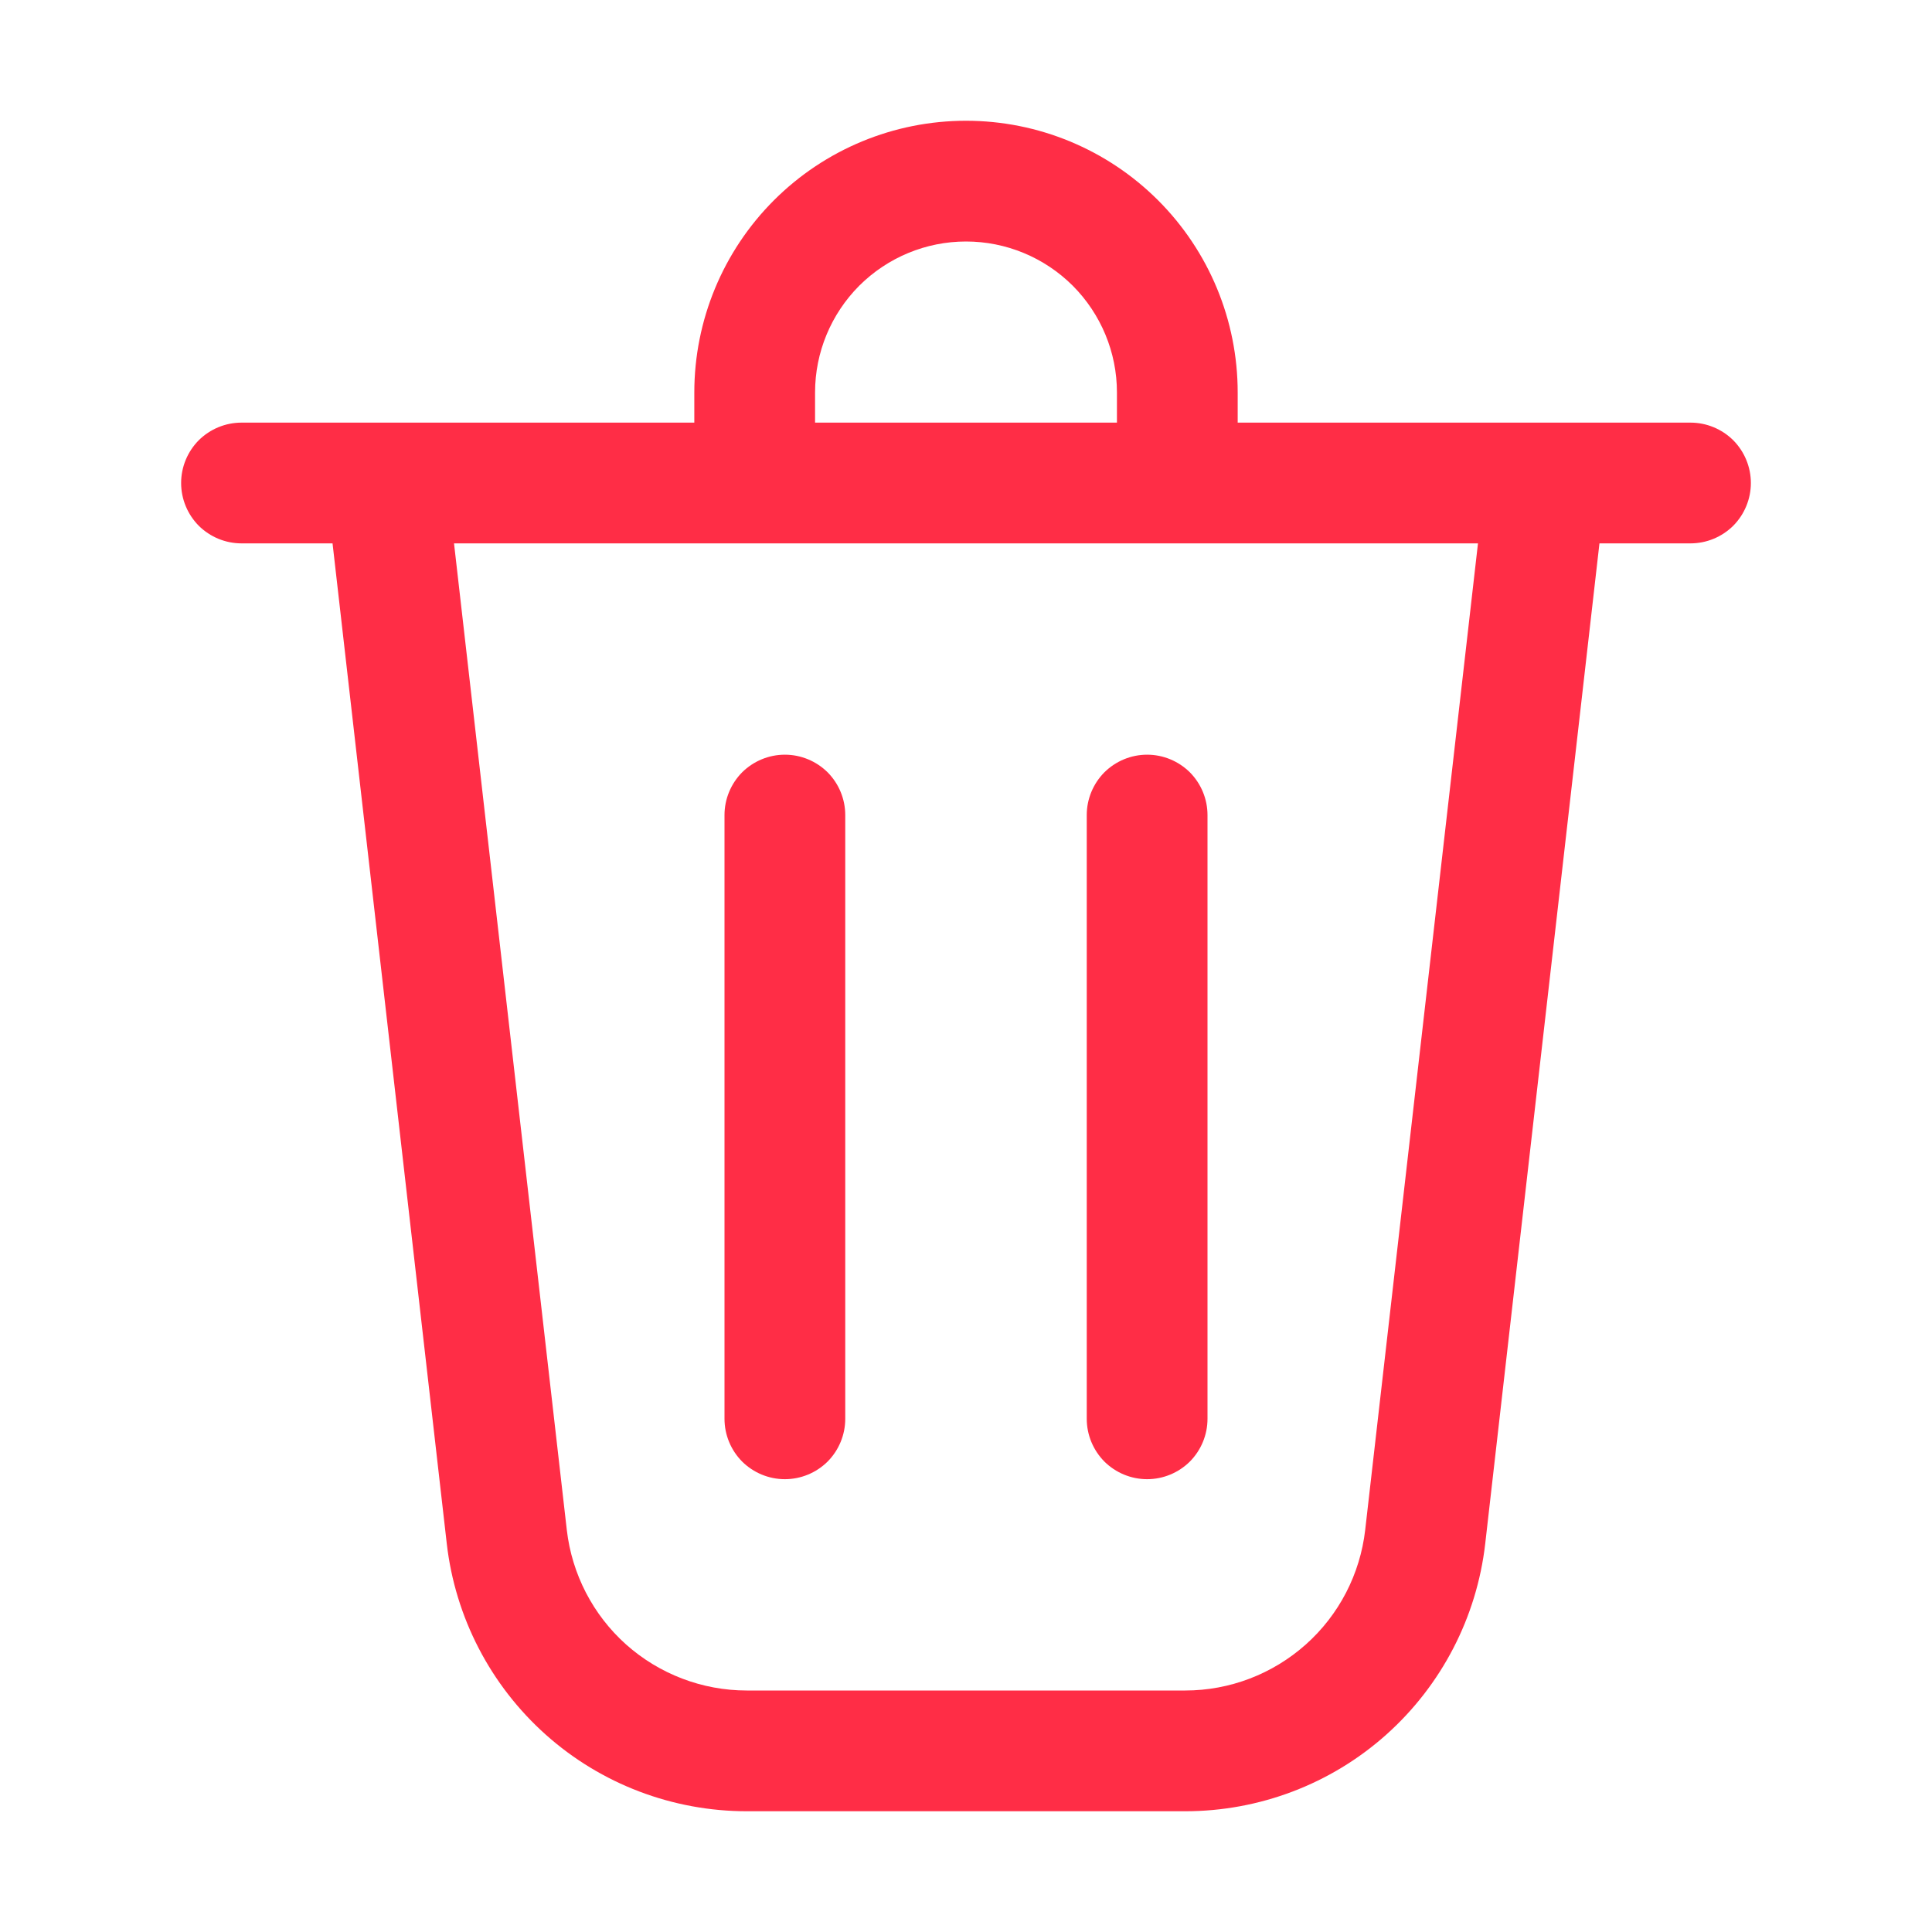 <svg width="16" height="16" viewBox="0 0 16 16" fill="none" xmlns="http://www.w3.org/2000/svg">
<path d="M6.75 3.25V3.5H9.25V3.25C9.25 2.918 9.118 2.601 8.884 2.366C8.649 2.132 8.332 2 8 2C7.668 2 7.351 2.132 7.116 2.366C6.882 2.601 6.75 2.918 6.75 3.25ZM5.75 3.5V3.25C5.75 2.653 5.987 2.081 6.409 1.659C6.831 1.237 7.403 1 8 1C8.597 1 9.169 1.237 9.591 1.659C10.013 2.081 10.25 2.653 10.25 3.25V3.5H14C14.133 3.5 14.26 3.553 14.354 3.646C14.447 3.74 14.5 3.867 14.5 4C14.5 4.133 14.447 4.26 14.354 4.354C14.26 4.447 14.133 4.5 14 4.5H13.246L12.3 12.784C12.23 13.394 11.938 13.957 11.48 14.366C11.022 14.775 10.429 15 9.815 15H6.185C5.571 15 4.978 14.775 4.52 14.366C4.062 13.957 3.77 13.394 3.7 12.784L2.754 4.5H2C1.867 4.5 1.74 4.447 1.646 4.354C1.553 4.26 1.5 4.133 1.5 4C1.5 3.867 1.553 3.74 1.646 3.646C1.74 3.553 1.867 3.5 2 3.5H5.75ZM4.694 12.67C4.736 13.036 4.911 13.374 5.185 13.619C5.46 13.864 5.816 14 6.184 14H9.816C10.184 14 10.539 13.864 10.814 13.619C11.089 13.374 11.264 13.036 11.306 12.67L12.24 4.5H3.76L4.694 12.67ZM6.5 6.25C6.633 6.25 6.76 6.303 6.854 6.396C6.947 6.49 7 6.617 7 6.75V11.75C7 11.883 6.947 12.01 6.854 12.104C6.76 12.197 6.633 12.25 6.5 12.25C6.367 12.25 6.24 12.197 6.146 12.104C6.053 12.01 6 11.883 6 11.75V6.75C6 6.617 6.053 6.49 6.146 6.396C6.24 6.303 6.367 6.25 6.5 6.25ZM10 6.75C10 6.617 9.947 6.49 9.854 6.396C9.76 6.303 9.633 6.25 9.5 6.25C9.367 6.25 9.24 6.303 9.146 6.396C9.053 6.49 9 6.617 9 6.75V11.75C9 11.883 9.053 12.01 9.146 12.104C9.24 12.197 9.367 12.25 9.5 12.25C9.633 12.25 9.76 12.197 9.854 12.104C9.947 12.01 10 11.883 10 11.75V6.75Z" fill="#FF2D46"/>
</svg>
